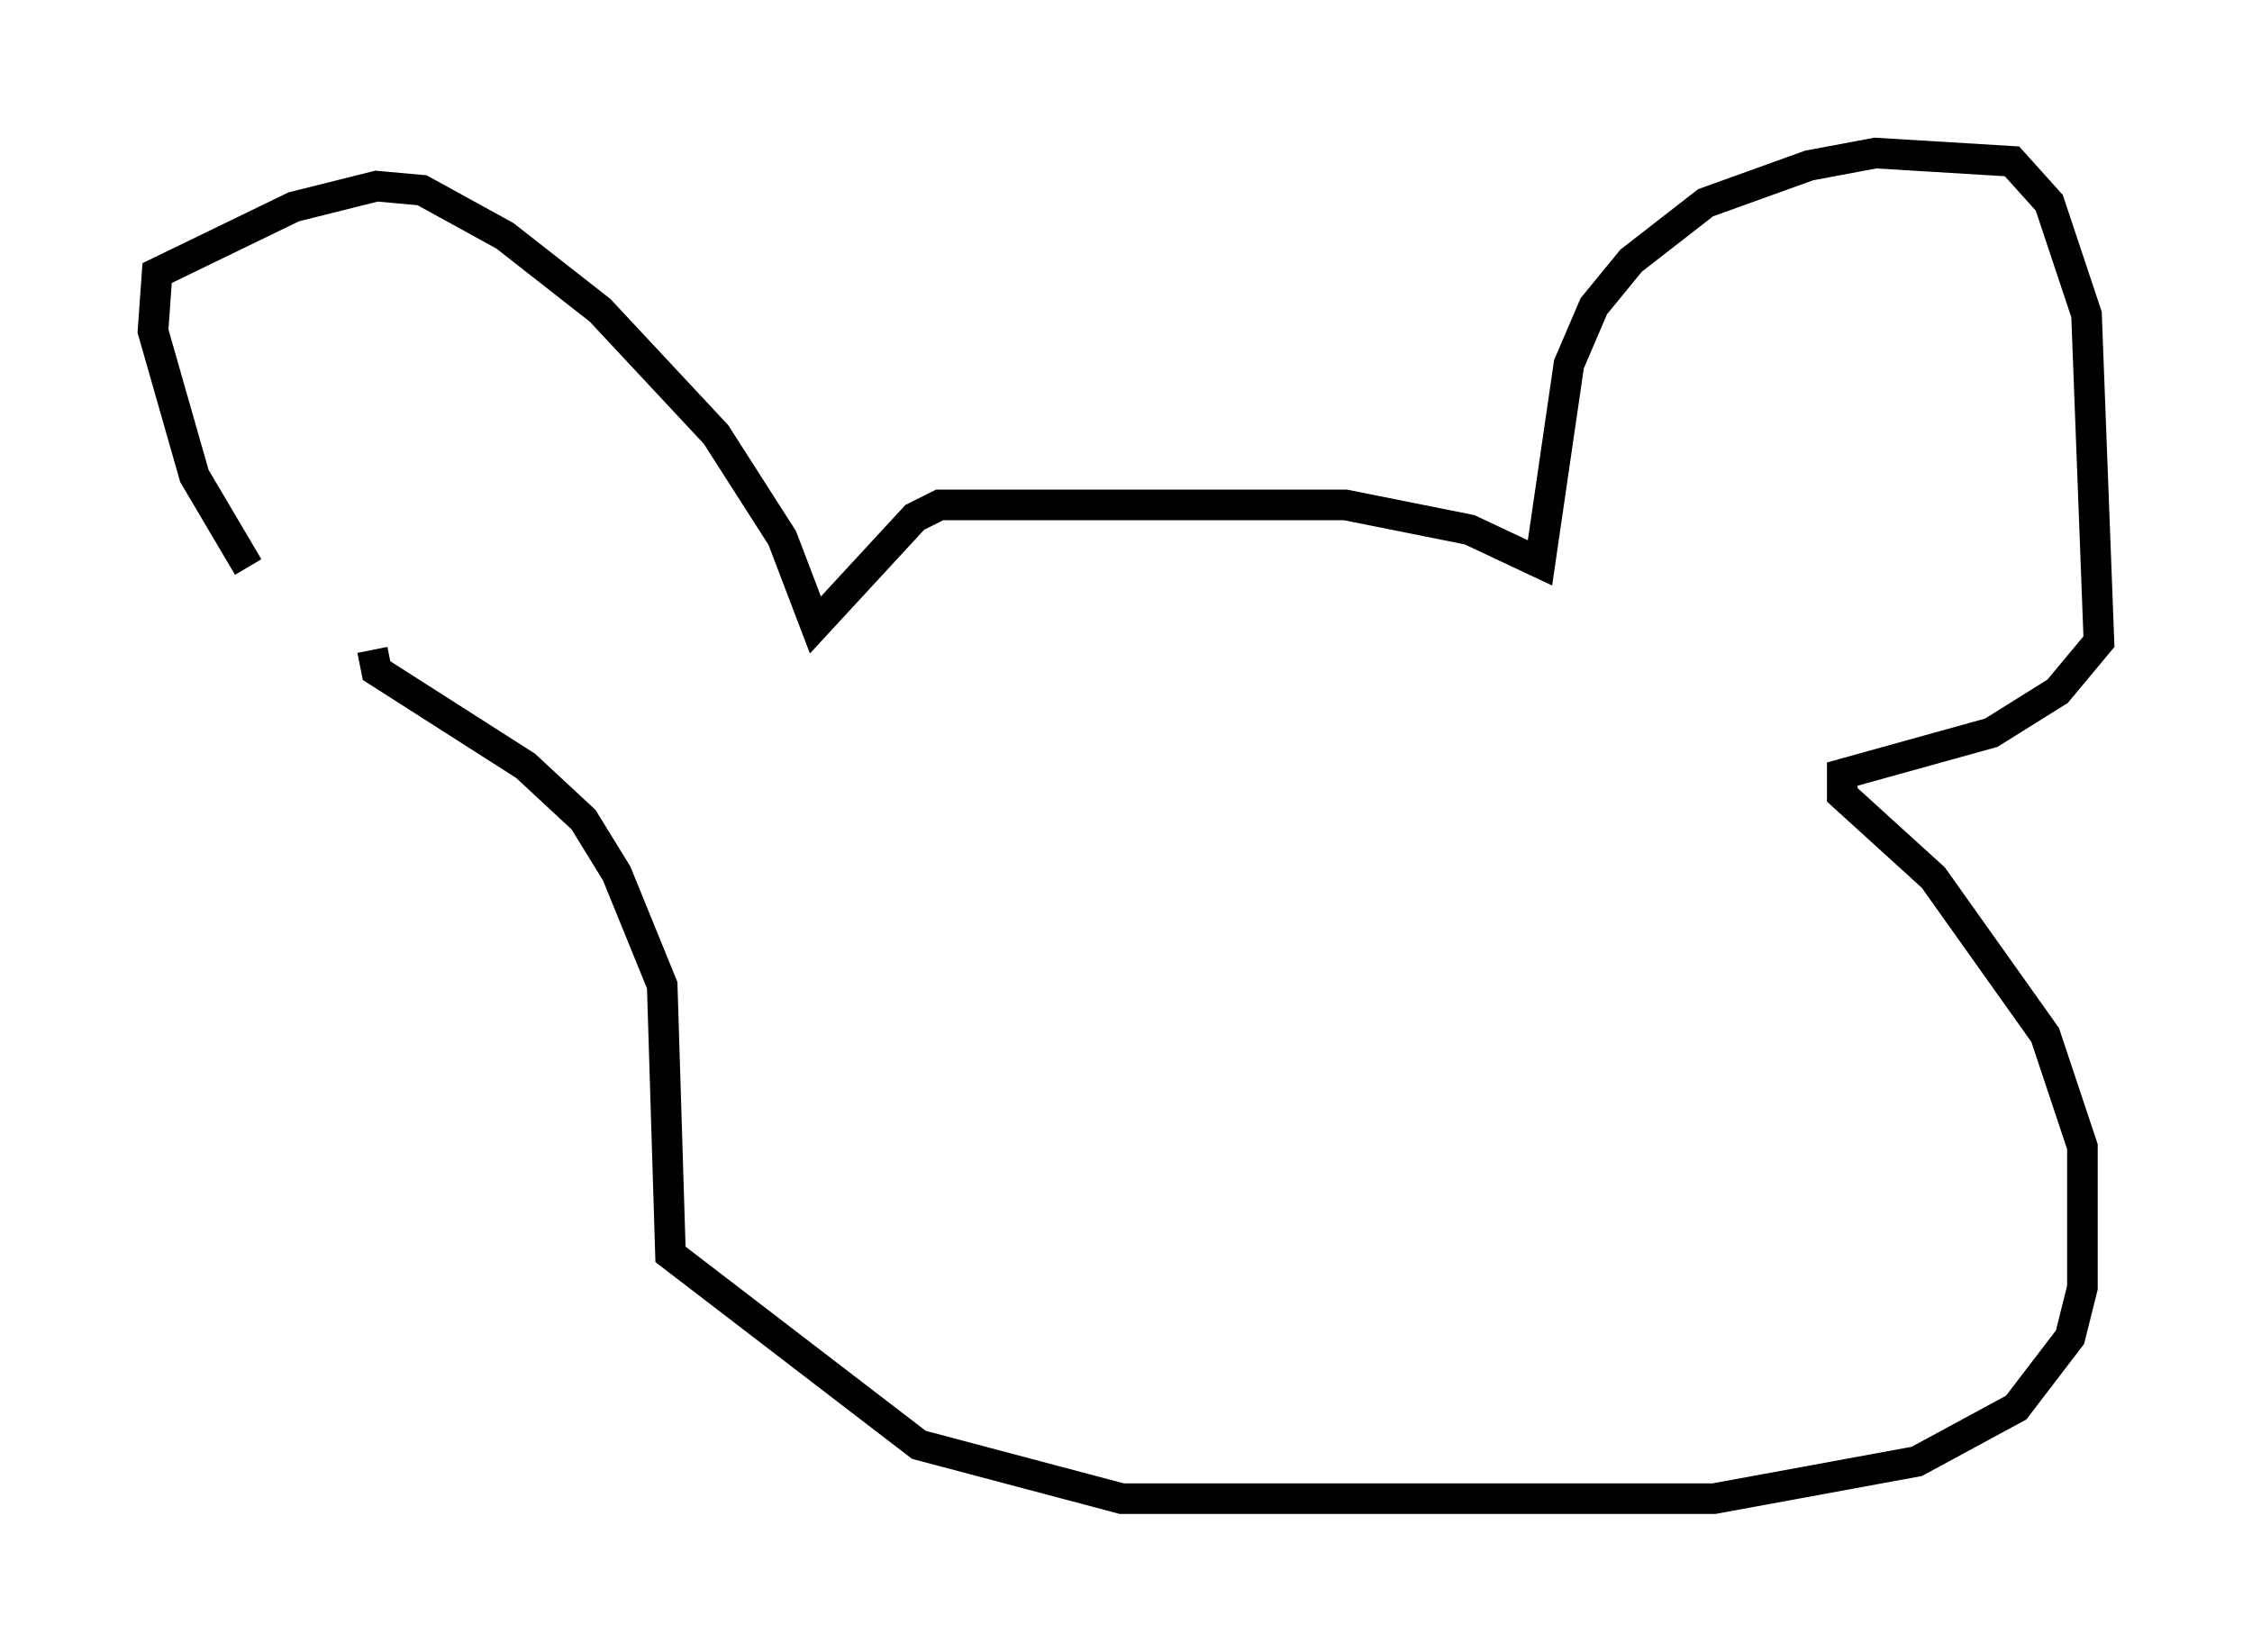 <?xml version="1.0" encoding="utf-8" ?>
<svg baseProfile="full" height="53.978" version="1.1" width="73.599" xmlns="http://www.w3.org/2000/svg" xmlns:ev="http://www.w3.org/2001/xml-events" xmlns:xlink="http://www.w3.org/1999/xlink"><defs /><rect fill="white" height="53.978" width="73.599" x="0" y="0" /><path d="M9.871, 20.02 m-1.759, -1.488 l-1.759, -2.977 -1.353, -4.736 l0.135, -1.894 4.465, -2.165 l2.706, -0.677 1.488, 0.135 l2.706, 1.488 3.112, 2.436 l3.789, 4.059 2.165, 3.383 l1.083, 2.842 3.248, -3.518 l0.812, -0.406 13.261, 0.0 l4.059, 0.812 2.3, 1.083 l0.947, -6.495 0.812, -1.894 l1.218, -1.488 2.436, -1.894 l3.383, -1.218 2.165, -0.406 l4.465, 0.271 1.218, 1.353 l1.218, 3.654 0.406, 10.69 l-1.353, 1.624 -2.165, 1.353 l-4.871, 1.353 0.0, 0.677 l2.977, 2.706 3.654, 5.142 l1.218, 3.654 0.0, 4.601 l-0.406, 1.624 -1.759, 2.3 l-3.248, 1.759 -6.631, 1.218 l-19.35, 0.0 -6.631, -1.759 l-8.119, -6.225 -0.271, -8.796 l-1.488, -3.654 -1.083, -1.759 l-1.894, -1.759 -4.871, -3.112 l-0.135, -0.677 " fill="none" stroke="black" stroke-width="1" /></svg>